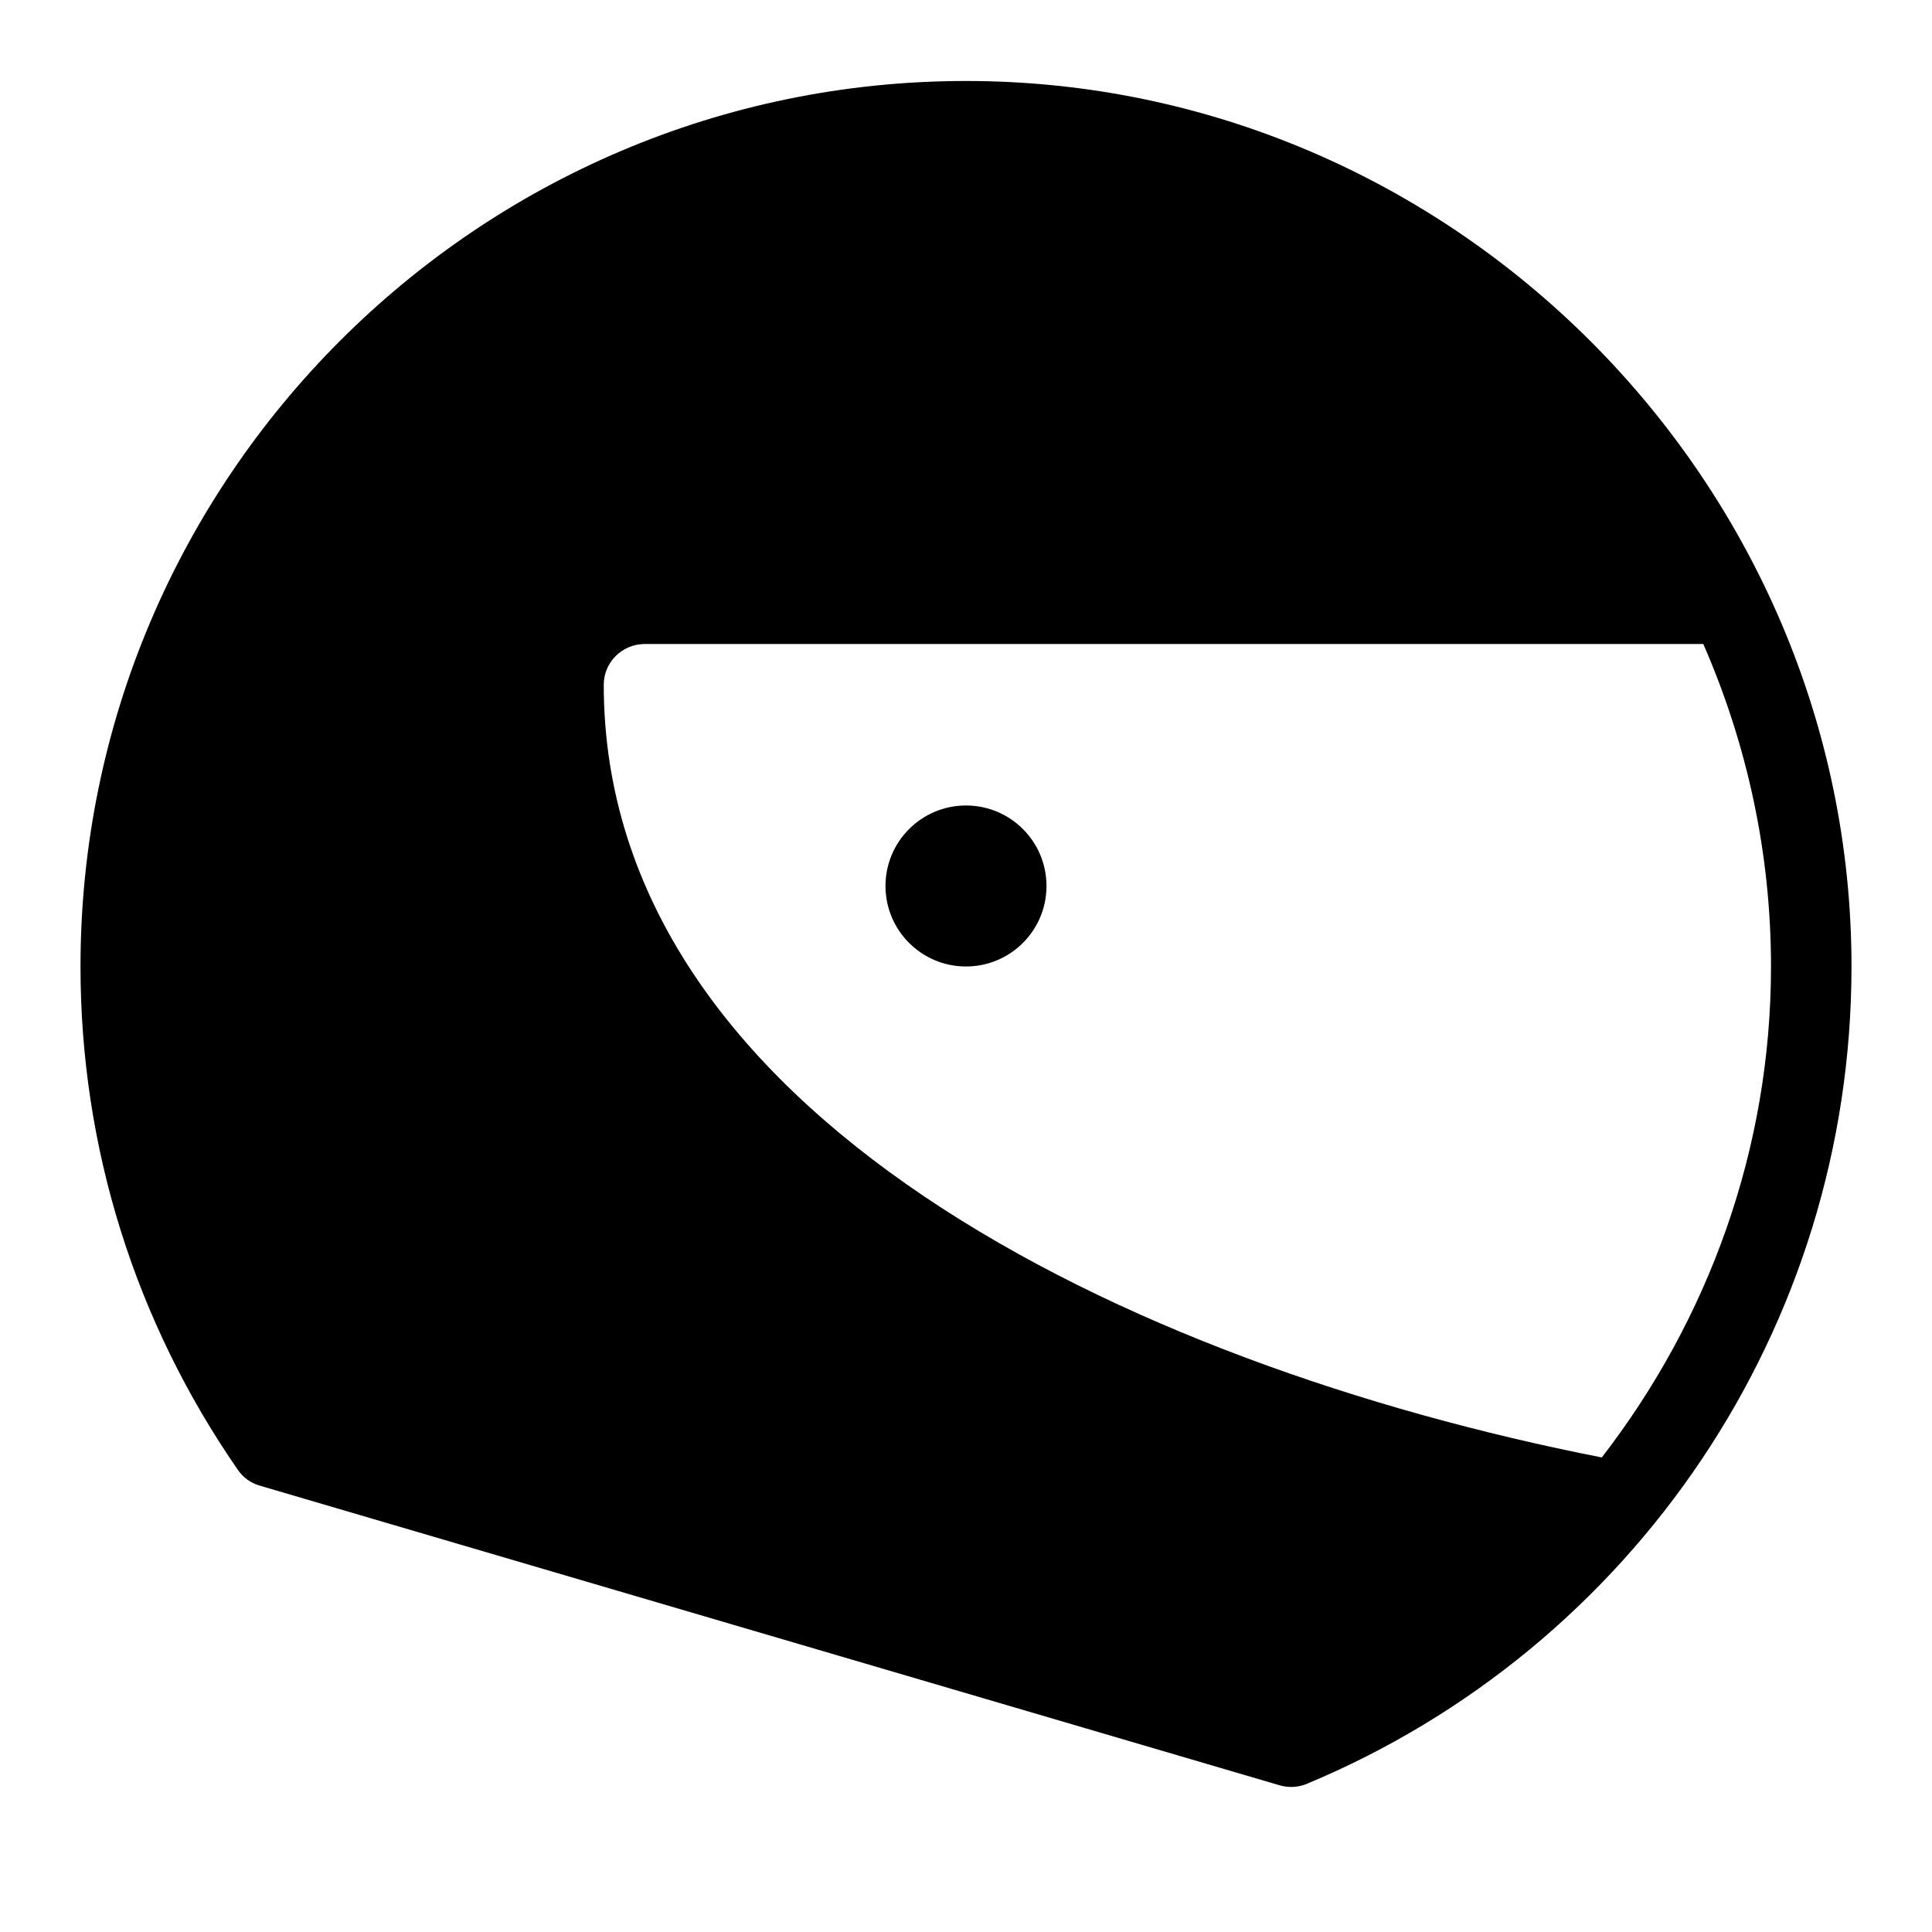 <?xml version="1.0" encoding="utf-8"?>
<!-- Generator: Adobe Illustrator 19.2.0, SVG Export Plug-In . SVG Version: 6.00 Build 0)  -->
<svg version="1.1" xmlns="http://www.w3.org/2000/svg" xmlns:xlink="http://www.w3.org/1999/xlink" x="0px" y="0px" width="24px"
	 height="24px" viewBox="0 0 24 24" enable-background="new 0 0 24 24" xml:space="preserve">
<g id="Filled_Icons">
	<g>
		<path d="M23,12.006c0-6.009-4.941-11-11-11c-6.065,0-11,4.936-11,11c0,2.244,0.676,4.406,1.956,6.255
			c0.064,0.094,0.16,0.162,0.27,0.194l12.671,3.723c0.115,0.033,0.232,0.024,0.333-0.017C20.291,20.47,23,16.491,23,12.006z
			 M22,12.006c0,2.267-0.778,4.386-2.102,6.099C13.998,16.947,7.5,13.826,7.5,8.506C7.5,8.229,7.724,8.006,8,8h13.159
			C21.697,9.232,22,10.584,22,12.006z"/>
		<circle cx="12" cy="11.006" r="1"/>
	</g>
</g>
<g id="invisible_shape">
	<rect fill="none" width="24" height="24"/>
</g>
</svg>
